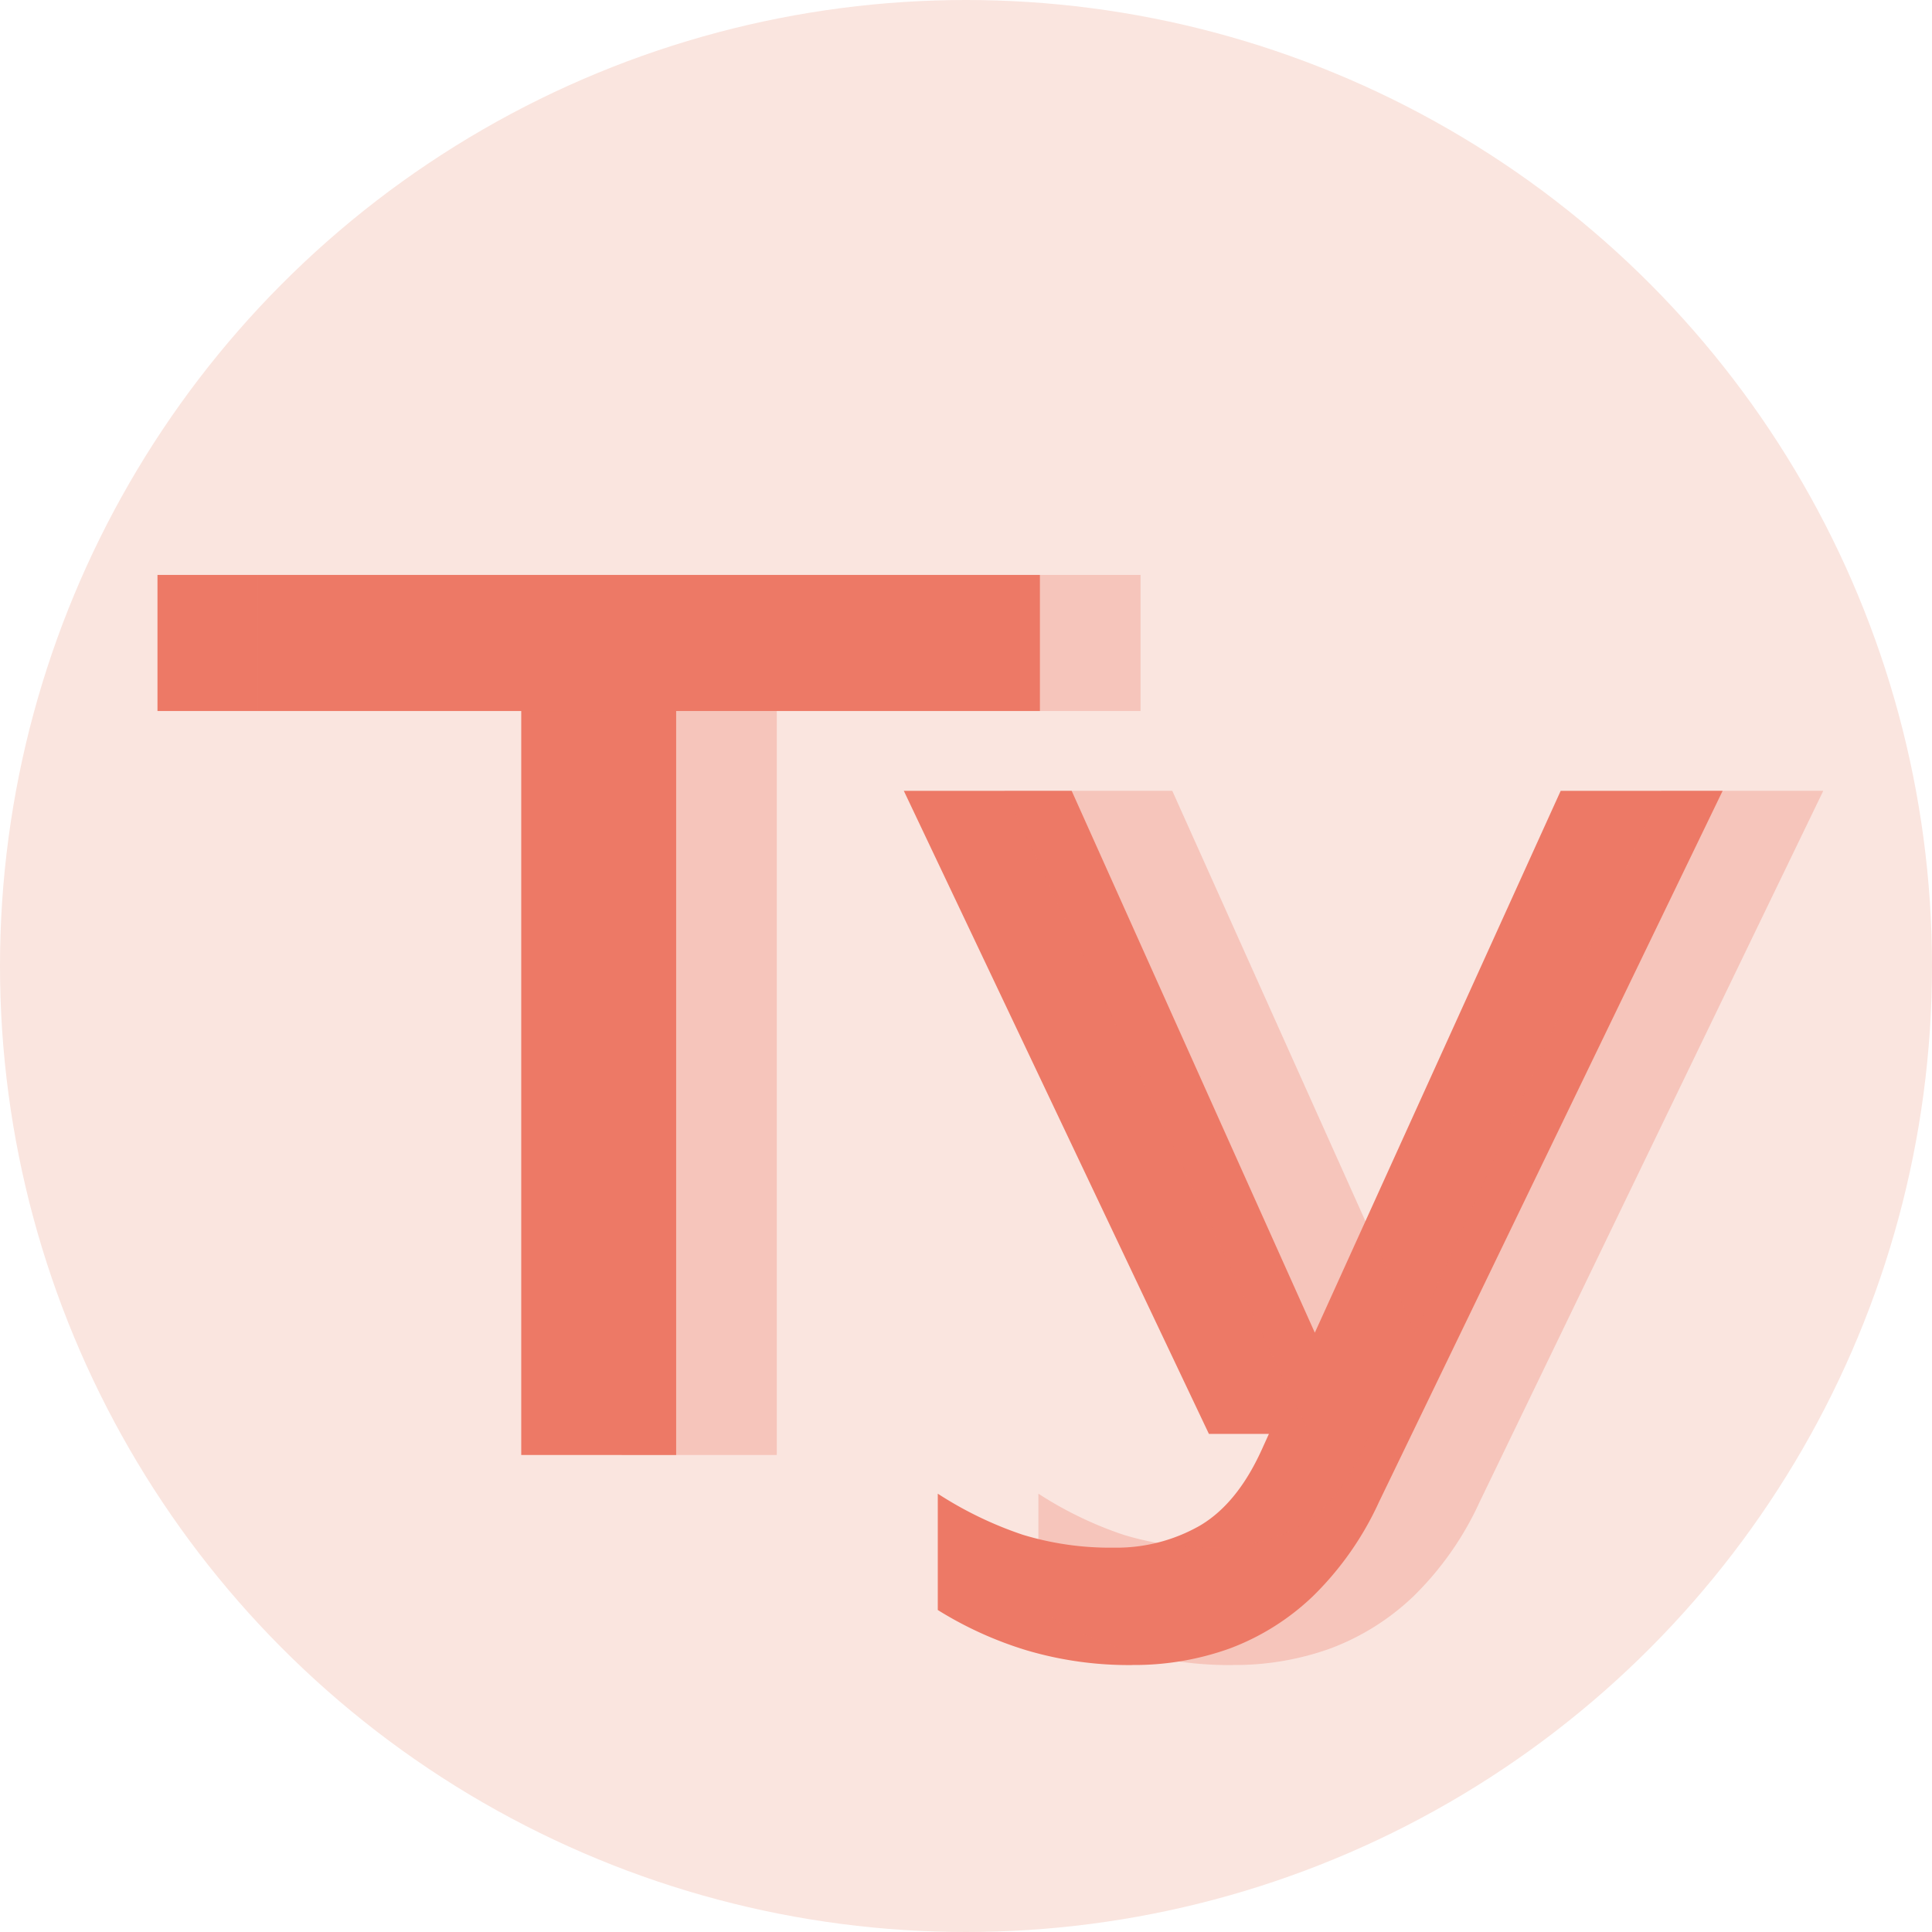 <svg xmlns="http://www.w3.org/2000/svg" viewBox="0 0 384 384"><defs><style>.cls-1{fill:#fae5df;}.cls-2{fill:#ed7966;}.cls-3{opacity:0.3;}</style></defs><g id="Layer_2" data-name="Layer 2"><g id="Layer_1-2" data-name="Layer 1"><circle class="cls-1" cx="192" cy="192" r="192"/><path class="cls-2" d="M31.3,114.27H206.69v27.05H31.3Zm72.3,14.22h30.79v160.7H103.6Z"/><path class="cls-2" d="M240.28,285,179.64,157.18H213L270.36,285Zm-15.16,45.94A71.54,71.54,0,0,1,204,328a74.07,74.07,0,0,1-17.61-8V296.88a74.73,74.73,0,0,0,16.91,8.17,59.66,59.66,0,0,0,18.07,2.56,33.47,33.47,0,0,0,17-4.31q7.46-4.32,12.36-15.05l59.47-131.07h32.19L274.09,298.52a62.46,62.46,0,0,1-13.17,18.77,48.38,48.38,0,0,1-16.56,10.38A56,56,0,0,1,225.12,330.93Z"/><g class="cls-3"><path class="cls-2" d="M51.3,114.27H226.69v27.05H51.3Zm72.3,14.22h30.79v160.7H123.6Z"/><path class="cls-2" d="M260.28,285,199.64,157.18H233L290.36,285Zm-15.16,45.94A71.54,71.54,0,0,1,224,328a74.07,74.07,0,0,1-17.61-8V296.88a74.73,74.73,0,0,0,16.91,8.17,59.66,59.66,0,0,0,18.07,2.56,33.47,33.47,0,0,0,17-4.31q7.45-4.32,12.36-15.05l59.47-131.07h32.19L294.09,298.52a62.46,62.46,0,0,1-13.17,18.77,48.38,48.38,0,0,1-16.56,10.38A56,56,0,0,1,245.12,330.93Z"/></g></g></g></svg>